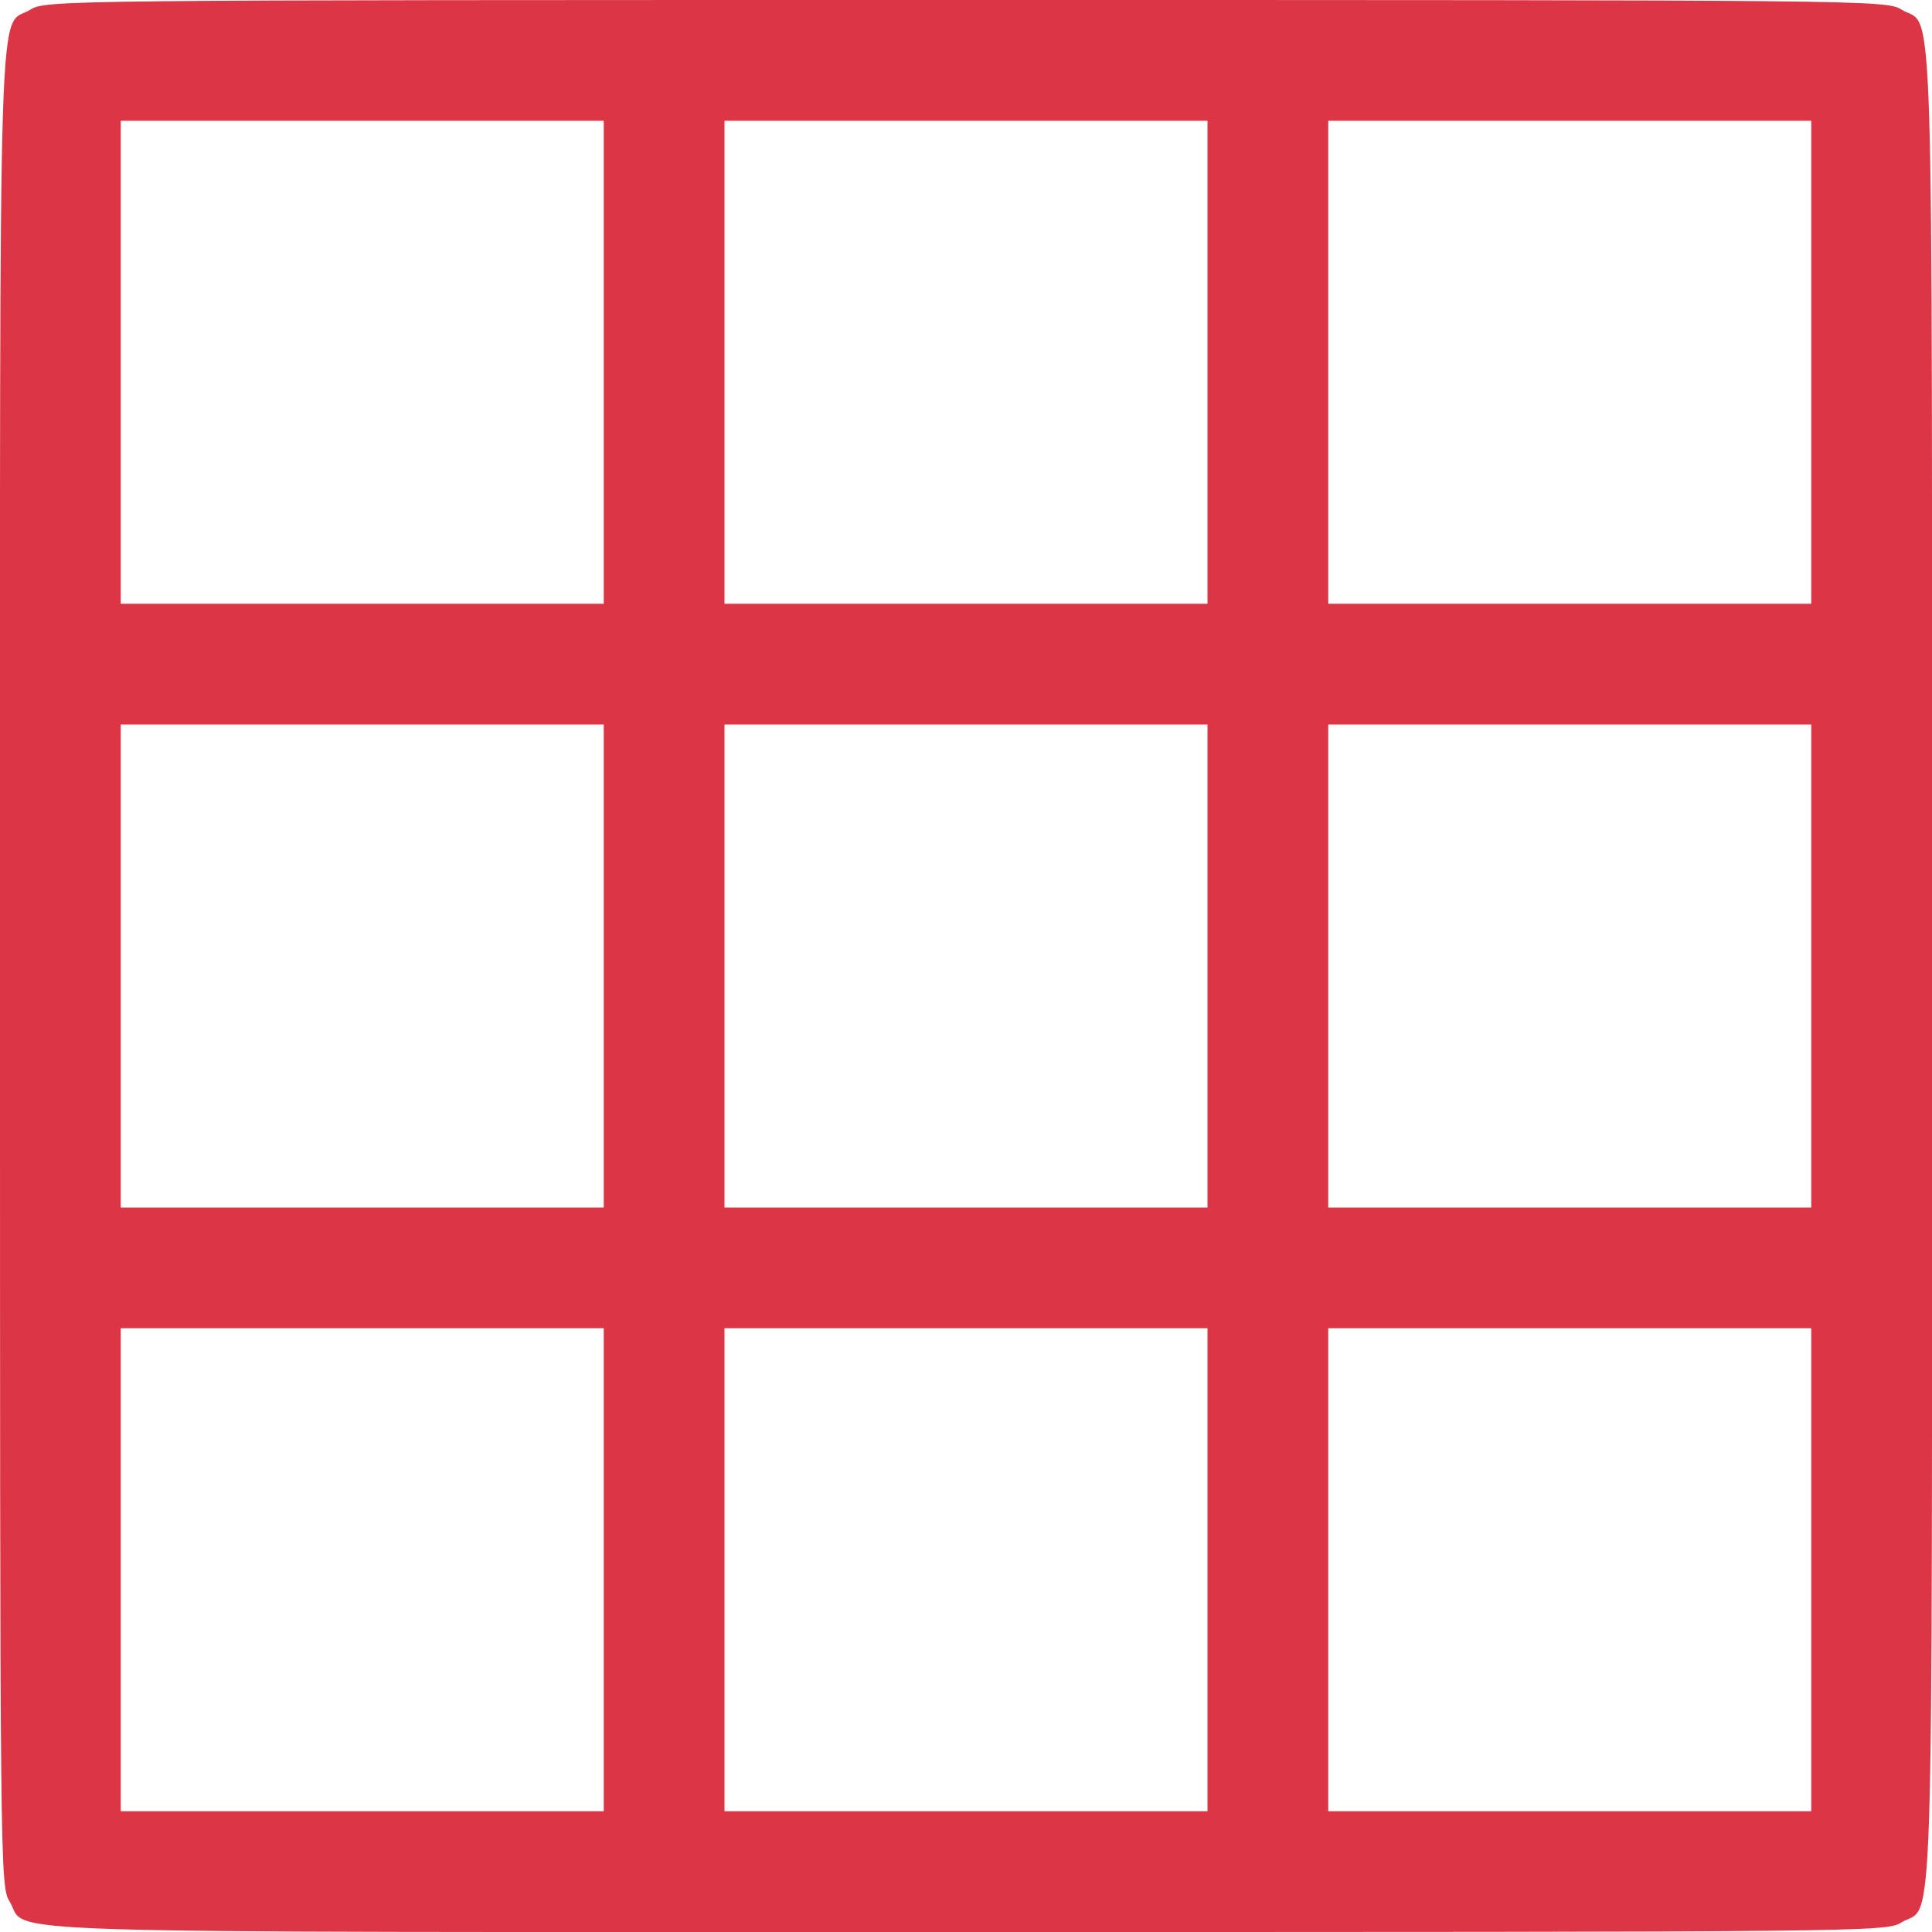 <svg xmlns="http://www.w3.org/2000/svg" width="533.333" height="533.333" fill="#DC3545" preserveAspectRatio="xMidYMid meet" version="1.0" viewBox="0 0 400 400"><g stroke="none"><path d="M63 3980 c-68 -41 -63 120 -63 -1982 0 -1870 0 -1904 20 -1935 41 -68 -120 -63 1982 -63 1870 0 1904 0 1935 20 68 41 63 -120 63 1980 0 2100 5 1939 -63 1980 -31 20 -65 20 -1937 20 -1872 0 -1906 0 -1937 -20z m1187 -730 l0 -500 -500 0 -500 0 0 500 0 500 500 0 500 0 0 -500z m1250 0 l0 -500 -500 0 -500 0 0 500 0 500 500 0 500 0 0 -500z m1250 0 l0 -500 -500 0 -500 0 0 500 0 500 500 0 500 0 0 -500z m-2500 -1250 l0 -500 -500 0 -500 0 0 500 0 500 500 0 500 0 0 -500z m1250 0 l0 -500 -500 0 -500 0 0 500 0 500 500 0 500 0 0 -500z m1250 0 l0 -500 -500 0 -500 0 0 500 0 500 500 0 500 0 0 -500z m-2500 -1250 l0 -500 -500 0 -500 0 0 500 0 500 500 0 500 0 0 -500z m1250 0 l0 -500 -500 0 -500 0 0 500 0 500 500 0 500 0 0 -500z m1250 0 l0 -500 -500 0 -500 0 0 500 0 500 500 0 500 0 0 -500z" transform="translate(0,400) scale(0.1,-0.1)"/></g></svg>